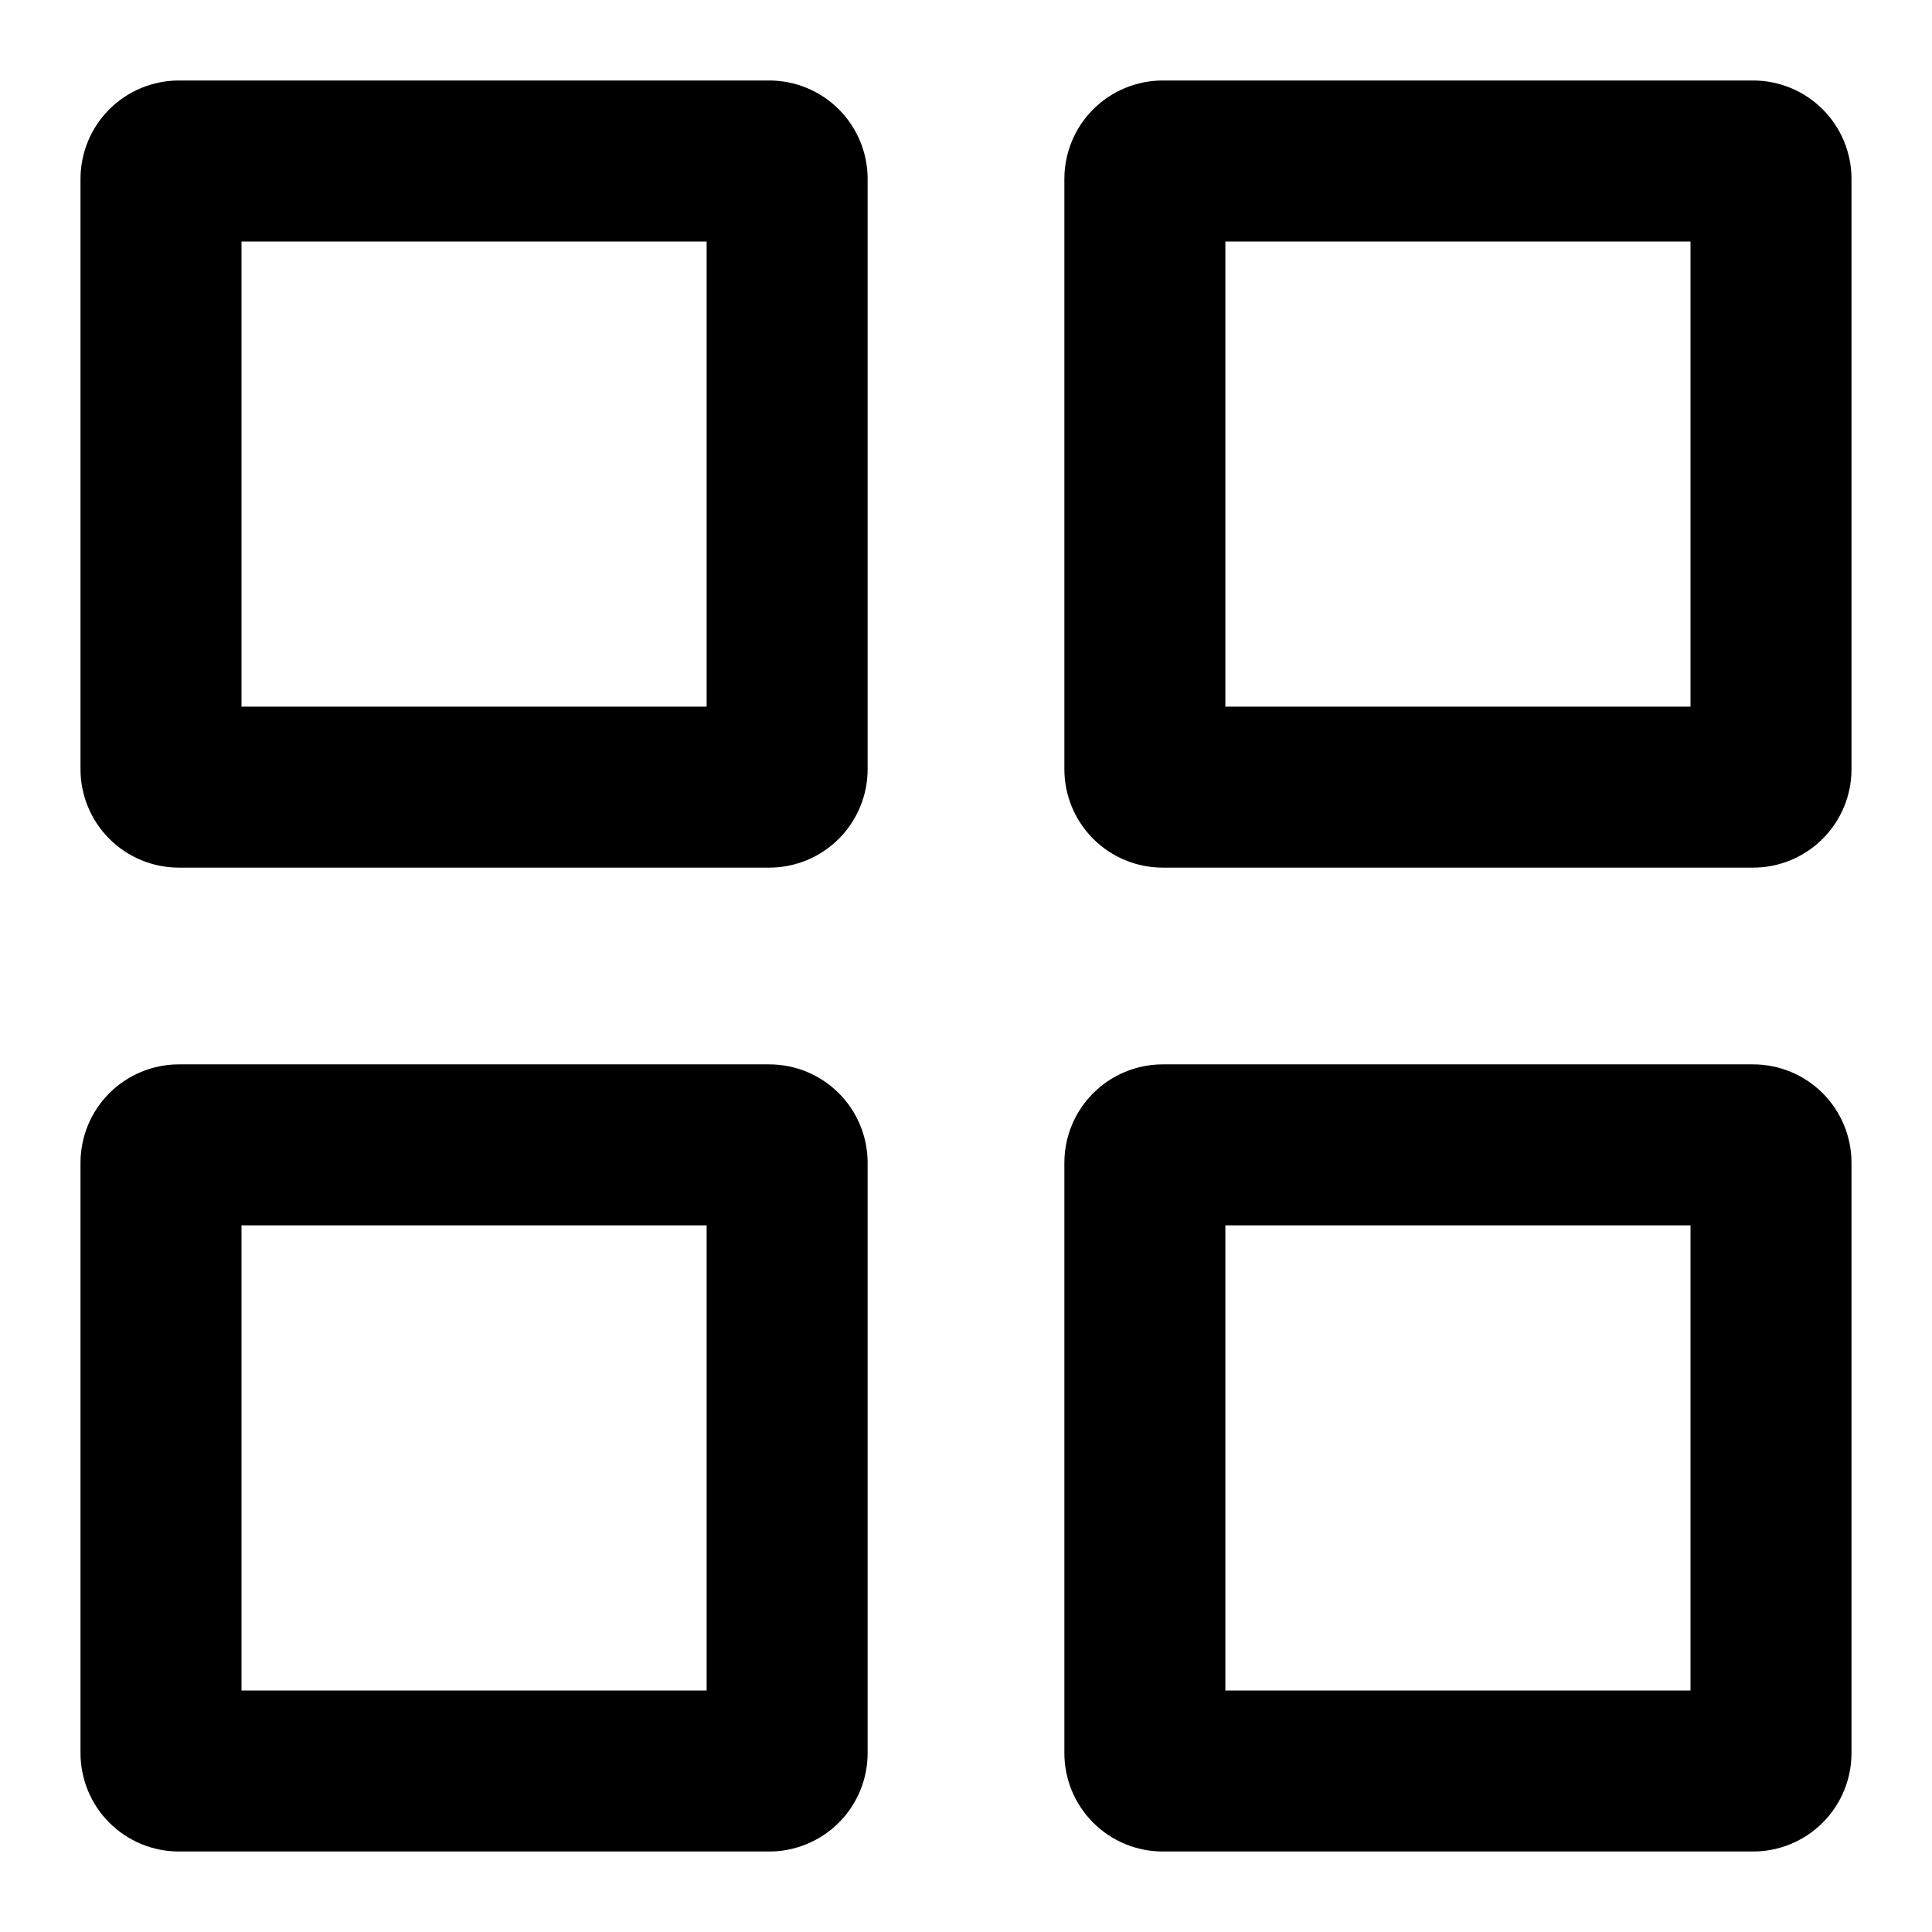 <svg width="24" height="24" viewBox="0 0 24 24" fill="none" xmlns="http://www.w3.org/2000/svg">
<path d="M9.556 13.222H2.222C1.898 13.222 1.587 13.351 1.358 13.58C1.129 13.809 1 14.12 1 14.444V21.778C1 22.102 1.129 22.413 1.358 22.642C1.587 22.871 1.898 23 2.222 23H9.556C9.88 23 10.191 22.871 10.42 22.642C10.649 22.413 10.778 22.102 10.778 21.778V14.444C10.778 14.12 10.649 13.809 10.42 13.58C10.191 13.351 9.88 13.222 9.556 13.222ZM8.778 21H3L3 15.222H8.778V21ZM21.778 1H14.444C14.12 1 13.809 1.129 13.58 1.358C13.351 1.587 13.222 1.898 13.222 2.222V9.556C13.222 9.88 13.351 10.191 13.58 10.42C13.809 10.649 14.12 10.778 14.444 10.778H21.778C22.102 10.778 22.413 10.649 22.642 10.42C22.871 10.191 23 9.88 23 9.556V2.222C23 1.898 22.871 1.587 22.642 1.358C22.413 1.129 22.102 1 21.778 1ZM21 8.778H15.222V3H21V8.778ZM9.556 1H2.222C1.898 1 1.587 1.129 1.358 1.358C1.129 1.587 1 1.898 1 2.222V9.556C1 9.88 1.129 10.191 1.358 10.42C1.587 10.649 1.898 10.778 2.222 10.778H9.556C9.88 10.778 10.191 10.649 10.42 10.42C10.649 10.191 10.778 9.88 10.778 9.556V2.222C10.778 1.898 10.649 1.587 10.42 1.358C10.191 1.129 9.88 1 9.556 1ZM8.778 8.778H3V3H8.778L8.778 8.778Z" fill="black"/>
<path d="M21.778 13.222H14.444C14.12 13.222 13.809 13.351 13.58 13.58C13.351 13.809 13.222 14.12 13.222 14.444V21.778C13.222 22.102 13.351 22.413 13.58 22.642C13.809 22.871 14.12 23 14.444 23H21.778C22.102 23 22.413 22.871 22.642 22.642C22.871 22.413 23 22.102 23 21.778V14.444C23 14.12 22.871 13.809 22.642 13.58C22.413 13.351 22.102 13.222 21.778 13.222ZM21 21H15.222V15.222H21V21Z" fill="black"/>
</svg>
